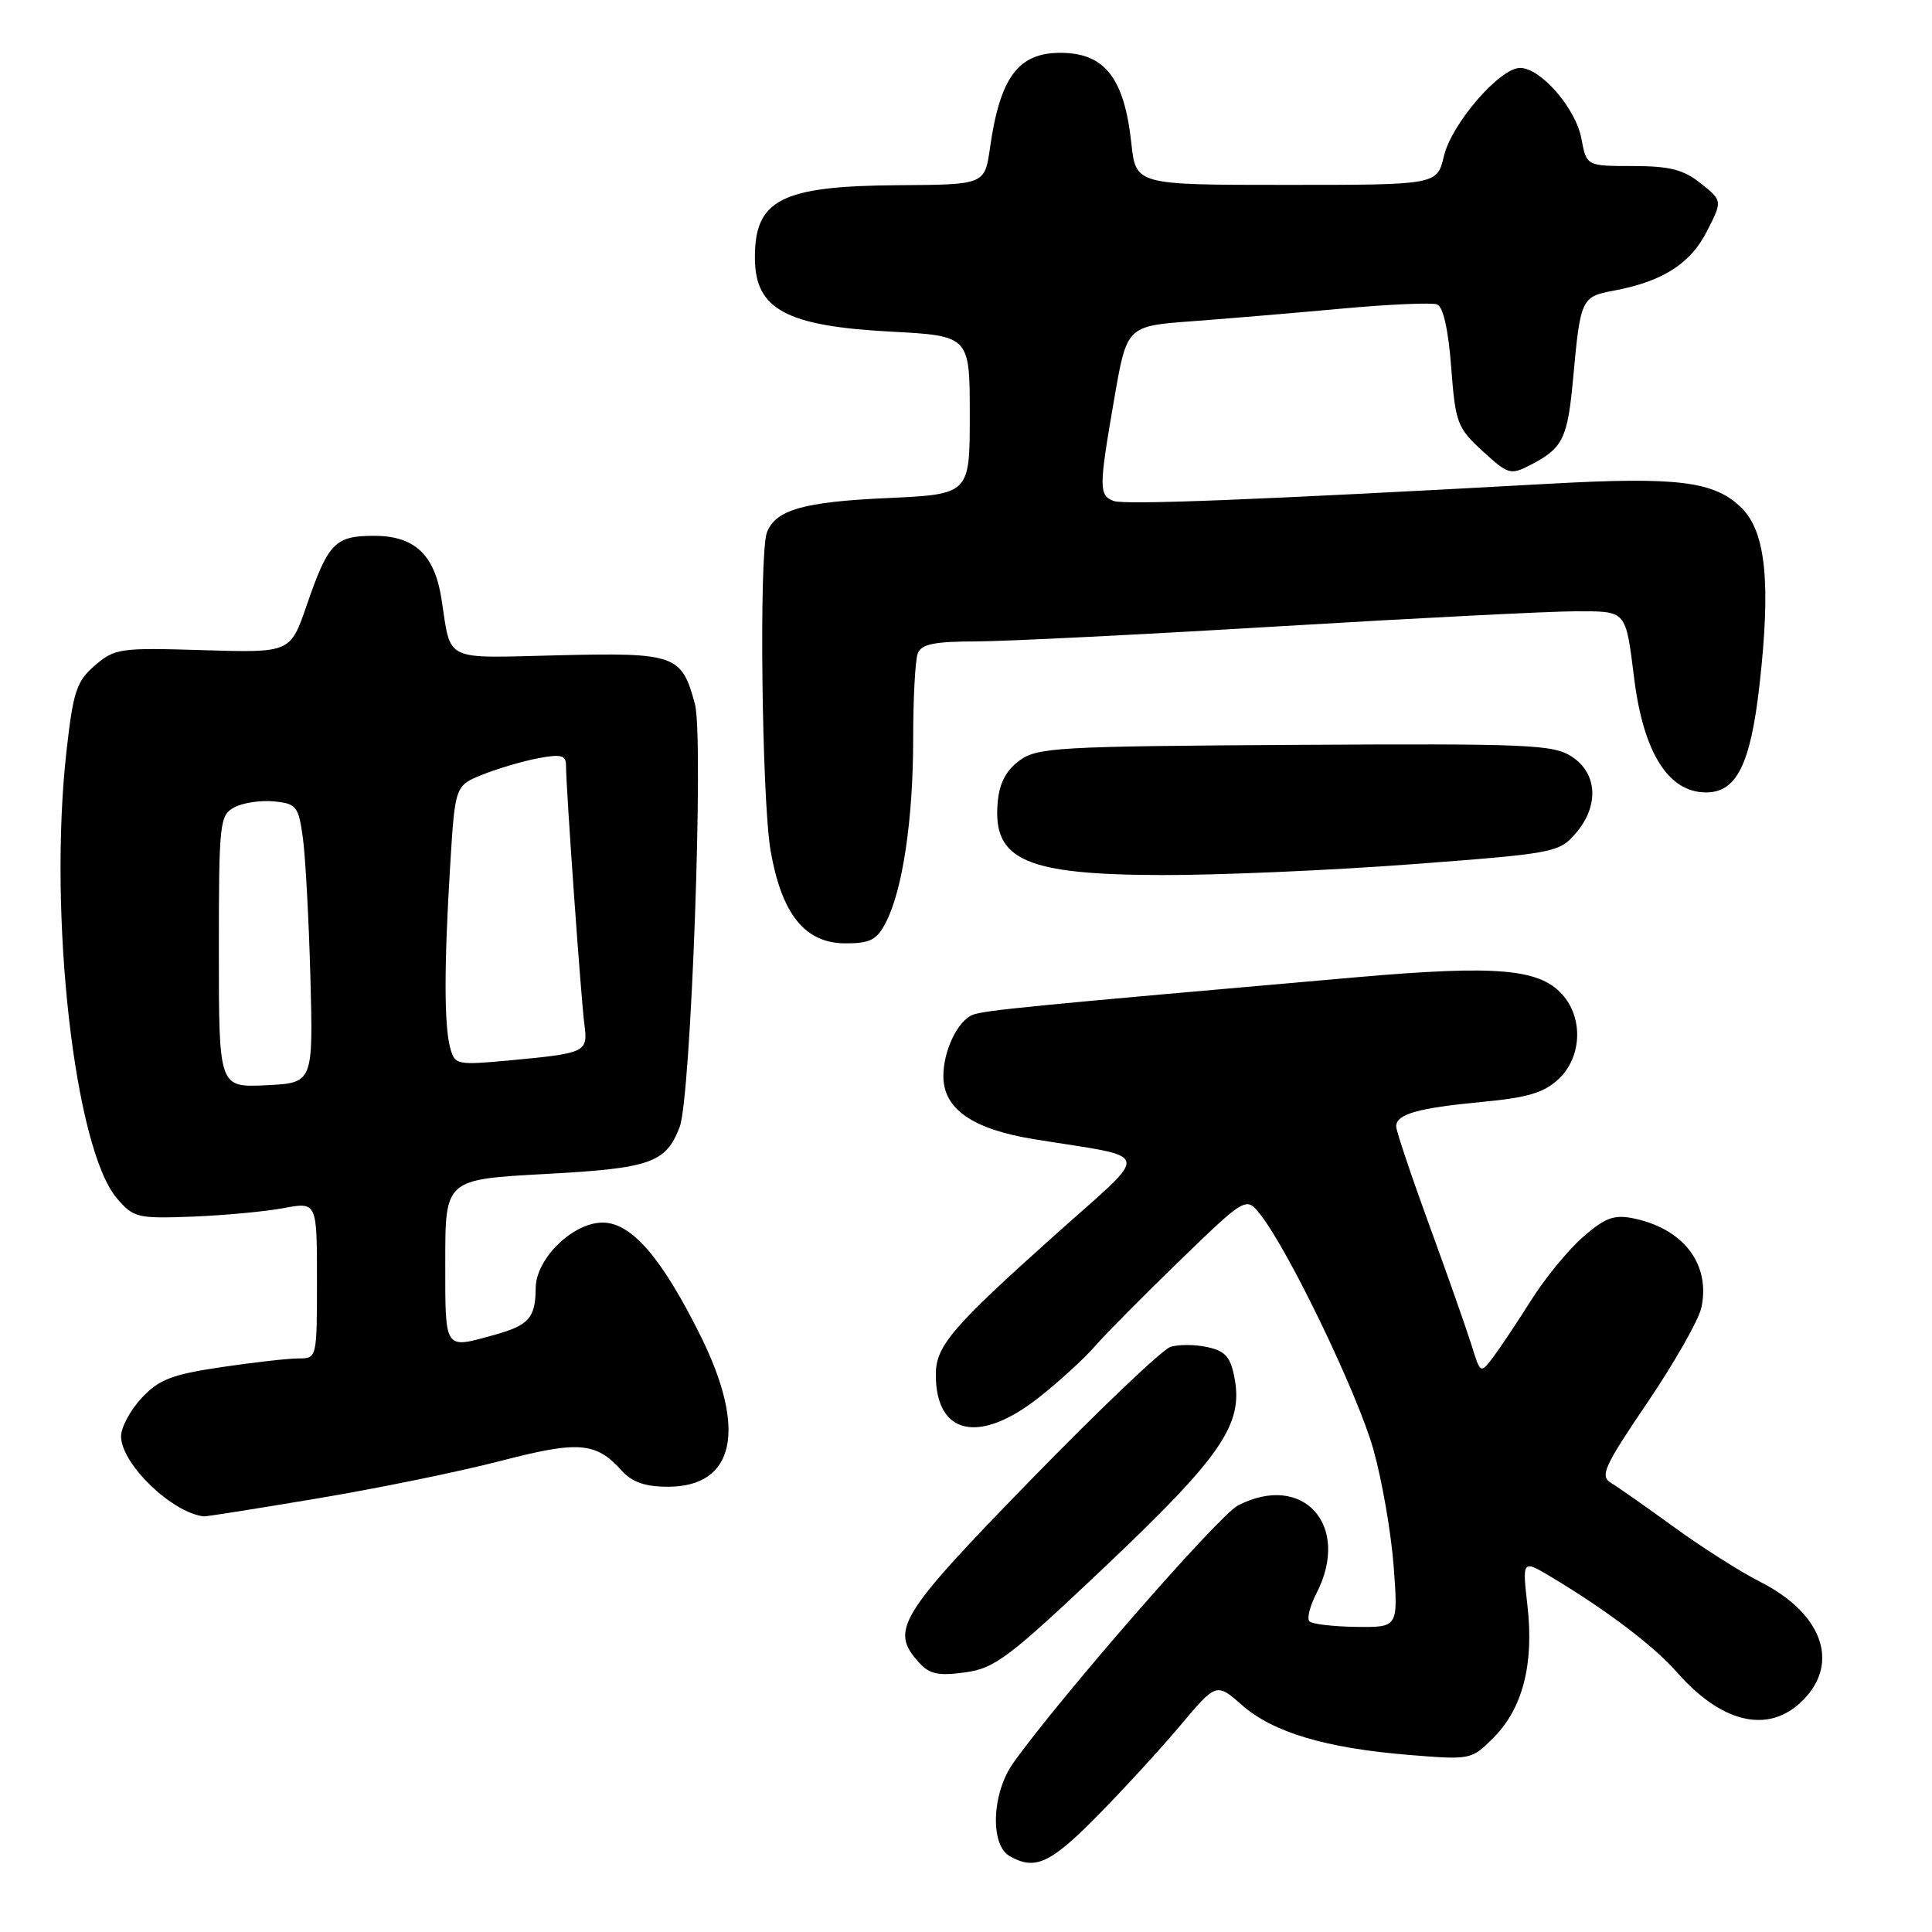 <?xml version="1.0" encoding="UTF-8" standalone="no"?>
<!DOCTYPE svg PUBLIC "-//W3C//DTD SVG 1.1//EN" "http://www.w3.org/Graphics/SVG/1.1/DTD/svg11.dtd" >
<svg xmlns="http://www.w3.org/2000/svg" xmlns:xlink="http://www.w3.org/1999/xlink" version="1.1" viewBox="0 0 256 256">
 <g >
 <path fill="currentColor"
d=" M 145.30 240.72 C 148.71 237.27 153.68 231.86 156.34 228.70 C 161.17 222.95 161.17 222.95 164.59 225.95 C 168.71 229.56 175.68 231.64 186.73 232.54 C 194.88 233.20 194.98 233.18 197.89 230.26 C 201.76 226.39 203.27 220.53 202.40 212.80 C 201.70 206.65 201.70 206.65 205.60 208.99 C 212.94 213.39 219.16 218.11 222.23 221.61 C 227.98 228.16 233.99 229.70 238.41 225.75 C 243.94 220.80 241.77 213.95 233.29 209.63 C 230.65 208.30 225.49 205.02 221.82 202.35 C 218.14 199.68 214.38 197.04 213.45 196.48 C 211.98 195.58 212.55 194.31 218.28 185.86 C 221.85 180.59 225.07 174.94 225.43 173.31 C 226.70 167.52 223.06 162.76 216.34 161.42 C 213.86 160.92 212.63 161.39 209.73 163.93 C 207.77 165.65 204.69 169.41 202.89 172.28 C 201.08 175.15 198.83 178.52 197.89 179.78 C 196.17 182.05 196.17 182.05 195.00 178.28 C 194.35 176.20 191.84 169.05 189.41 162.40 C 186.98 155.74 185.00 149.83 185.00 149.26 C 185.00 147.63 187.85 146.82 196.28 146.02 C 202.41 145.45 204.59 144.80 206.53 142.97 C 209.49 140.19 209.82 135.23 207.25 132.06 C 204.25 128.36 198.64 127.84 179.74 129.49 C 136.56 133.27 130.40 133.87 128.89 134.47 C 126.90 135.26 125.00 139.23 125.00 142.59 C 125.00 146.95 128.86 149.63 137.08 150.96 C 152.98 153.54 152.66 152.13 139.95 163.50 C 126.13 175.86 124.00 178.35 124.00 182.14 C 124.00 190.16 129.76 191.42 137.70 185.14 C 140.39 183.02 143.71 179.98 145.08 178.39 C 146.46 176.80 151.53 171.68 156.35 167.01 C 165.13 158.52 165.13 158.52 167.06 161.01 C 170.88 165.92 179.93 184.76 181.98 192.06 C 183.13 196.15 184.34 203.13 184.67 207.57 C 185.27 215.64 185.27 215.64 179.72 215.57 C 176.66 215.53 173.87 215.20 173.51 214.84 C 173.15 214.48 173.56 212.82 174.43 211.14 C 179.07 202.15 172.69 195.01 164.02 199.49 C 161.48 200.80 140.24 225.17 134.23 233.65 C 131.43 237.61 131.17 244.42 133.75 245.92 C 137.11 247.87 139.14 246.96 145.30 240.72 Z  M 146.45 207.57 C 161.81 193.02 164.74 188.76 163.59 182.64 C 163.06 179.81 162.38 179.02 159.99 178.50 C 158.37 178.14 156.17 178.13 155.09 178.47 C 154.02 178.81 145.69 186.75 136.57 196.11 C 119.08 214.07 117.89 216.01 121.75 220.27 C 123.16 221.84 124.33 222.09 127.88 221.60 C 131.83 221.06 133.65 219.68 146.45 207.57 Z  M 42.00 198.56 C 49.98 197.23 60.89 194.99 66.26 193.60 C 76.69 190.88 78.96 191.06 82.40 194.89 C 83.77 196.40 85.50 197.00 88.50 197.00 C 97.39 197.00 99.01 189.44 92.80 176.95 C 87.66 166.62 83.66 162.00 79.85 162.00 C 75.90 162.00 71.01 166.78 70.98 170.67 C 70.96 174.62 70.08 175.62 65.50 176.88 C 58.79 178.74 59.00 179.06 59.00 167.14 C 59.00 156.28 59.00 156.28 72.25 155.56 C 86.22 154.81 88.23 154.10 90.06 149.33 C 91.57 145.37 93.28 97.77 92.08 93.28 C 90.32 86.75 89.49 86.46 73.94 86.83 C 58.57 87.20 59.81 87.80 58.50 79.37 C 57.59 73.49 54.93 71.00 49.58 71.00 C 44.38 71.00 43.50 71.91 40.63 80.23 C 38.47 86.50 38.47 86.50 26.91 86.15 C 15.92 85.81 15.21 85.91 12.58 88.17 C 10.14 90.28 9.70 91.60 8.81 99.53 C 6.37 121.28 9.87 152.25 15.51 158.81 C 17.70 161.36 18.24 161.48 25.49 161.21 C 29.70 161.04 35.14 160.54 37.58 160.08 C 42.00 159.26 42.00 159.26 42.00 169.63 C 42.00 179.98 41.99 180.00 39.54 180.00 C 38.19 180.00 33.58 180.52 29.29 181.16 C 22.76 182.13 21.06 182.79 18.75 185.26 C 17.24 186.89 16.02 189.18 16.04 190.36 C 16.11 194.01 22.76 200.43 27.00 200.93 C 27.27 200.97 34.02 199.90 42.00 198.56 Z  M 117.38 122.23 C 119.61 117.92 121.00 108.56 121.00 97.90 C 121.00 92.54 121.27 87.45 121.61 86.58 C 122.08 85.35 123.77 85.00 129.36 84.99 C 133.29 84.98 151.35 84.08 169.50 82.99 C 187.65 81.90 205.28 81.01 208.68 81.00 C 215.62 81.00 215.38 80.72 216.55 90.00 C 217.79 99.79 221.10 105.00 226.06 105.00 C 230.11 105.00 231.96 101.29 233.15 90.70 C 234.66 77.29 233.98 70.52 230.80 67.34 C 227.23 63.77 222.38 63.15 205.29 64.10 C 166.48 66.24 148.99 66.93 147.56 66.38 C 145.59 65.63 145.60 64.64 147.64 52.86 C 149.31 43.21 149.31 43.21 157.91 42.57 C 162.63 42.22 171.60 41.46 177.83 40.89 C 184.07 40.32 189.74 40.07 190.43 40.34 C 191.23 40.64 191.92 43.74 192.29 48.66 C 192.85 56.05 193.09 56.69 196.45 59.77 C 199.85 62.89 200.15 62.98 202.83 61.59 C 207.11 59.37 207.72 58.12 208.46 50.00 C 209.41 39.62 209.55 39.31 213.78 38.52 C 220.26 37.32 223.98 34.97 226.17 30.66 C 228.24 26.60 228.24 26.60 225.37 24.31 C 223.08 22.47 221.26 22.01 216.36 22.00 C 210.22 22.00 210.22 22.00 209.54 18.35 C 208.79 14.34 204.15 9.00 201.42 9.00 C 198.73 9.00 192.35 16.38 191.33 20.67 C 190.42 24.50 190.42 24.50 170.46 24.50 C 150.50 24.50 150.50 24.50 149.91 18.98 C 148.97 10.31 146.37 7.00 140.50 7.00 C 134.92 7.00 132.51 10.25 131.18 19.59 C 130.48 24.47 130.48 24.47 118.99 24.54 C 103.44 24.65 99.95 26.45 100.03 34.33 C 100.10 41.00 104.24 43.21 118.00 43.94 C 128.50 44.50 128.50 44.50 128.50 55.00 C 128.50 65.50 128.50 65.50 117.50 66.00 C 106.46 66.50 102.77 67.56 101.62 70.55 C 100.56 73.31 100.94 106.00 102.11 112.73 C 103.59 121.19 106.68 125.00 112.06 125.00 C 115.30 125.00 116.19 124.54 117.38 122.23 Z  M 187.00 114.52 C 205.88 113.10 206.57 112.97 208.75 110.47 C 211.90 106.85 211.71 102.51 208.29 100.27 C 205.81 98.65 202.65 98.52 171.59 98.70 C 139.97 98.89 137.42 99.04 135.05 100.80 C 133.27 102.13 132.40 103.82 132.19 106.42 C 131.55 113.99 135.94 115.91 154.00 115.95 C 161.43 115.97 176.28 115.33 187.00 114.52 Z  M 29.00 126.08 C 29.00 108.96 29.10 108.02 31.05 106.98 C 32.17 106.37 34.53 106.02 36.30 106.19 C 39.27 106.48 39.55 106.82 40.13 111.00 C 40.47 113.47 40.92 121.80 41.13 129.50 C 41.50 143.50 41.50 143.50 35.25 143.80 C 29.00 144.10 29.00 144.10 29.00 126.08 Z  M 59.65 138.84 C 58.84 135.81 58.84 127.91 59.65 114.70 C 60.30 104.10 60.30 104.10 63.97 102.63 C 66.00 101.82 69.30 100.85 71.32 100.47 C 74.37 99.90 75.00 100.06 75.00 101.45 C 75.00 104.40 76.99 132.38 77.43 135.70 C 77.93 139.45 77.69 139.56 67.39 140.52 C 60.53 141.15 60.26 141.09 59.65 138.84 Z "/>
</g>
</svg>